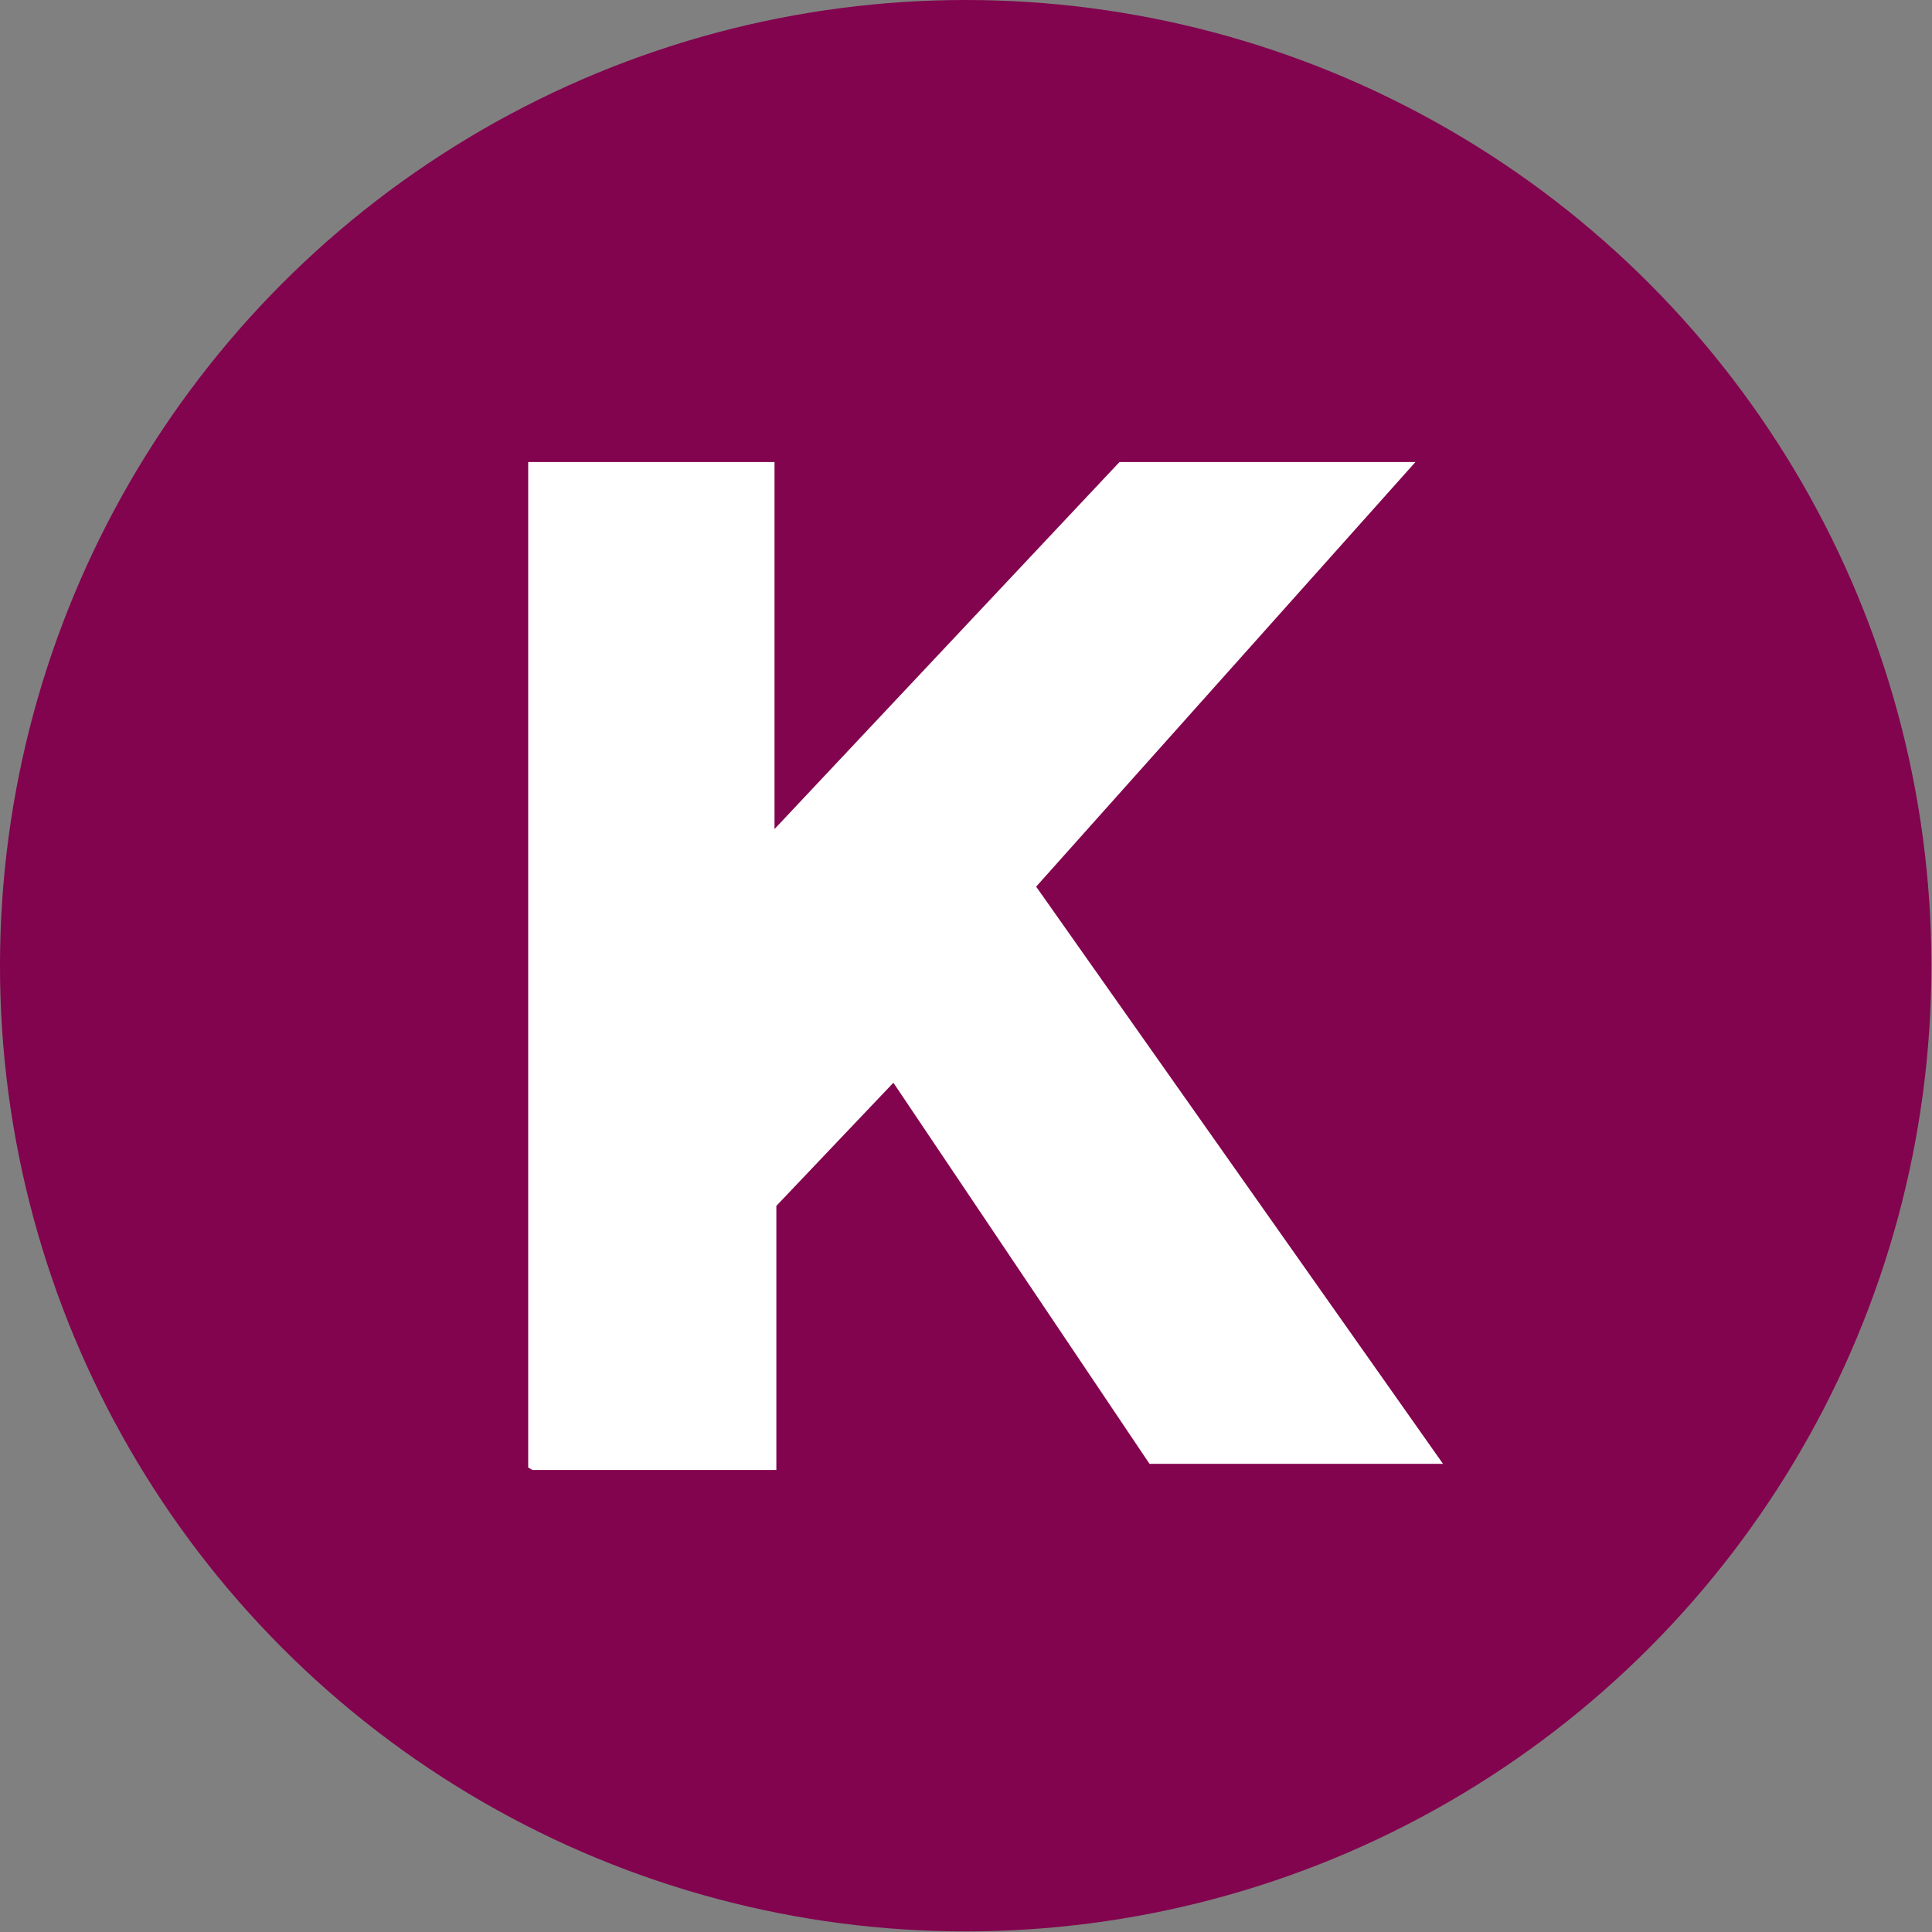 <?xml version="1.0" encoding="utf-8"?>
<!-- Generator: Adobe Illustrator 28.1.0, SVG Export Plug-In . SVG Version: 6.00 Build 0)  -->
<svg version="1.1" id="Layer_1" xmlns="http://www.w3.org/2000/svg" xmlns:xlink="http://www.w3.org/1999/xlink" x="0px" y="0px"
	 viewBox="0 0 31.53 31.53" style="enable-background:new 0 0 31.53 31.53;" xml:space="preserve">
<rect x="0" y="0" width="31.53" height="31.53" fill="#808080" stroke="none"/>
<style type="text/css">
	.st0{fill-rule:evenodd;clip-rule:evenodd;fill:#82034E;}
	.st1{fill:#FFFFFF;}
</style>
<circle class="st0" cx="15.76" cy="15.76" r="15.76"/>
<polygon class="st1" points="16.91,14.47 23.1,7.54 18.27,7.54 12.64,13.53 12.64,7.54 8.62,7.54 8.62,23.95 8.69,23.99 
	12.67,23.99 12.67,19.68 14.58,17.67 18.76,23.89 23.55,23.89 "/>
</svg>
